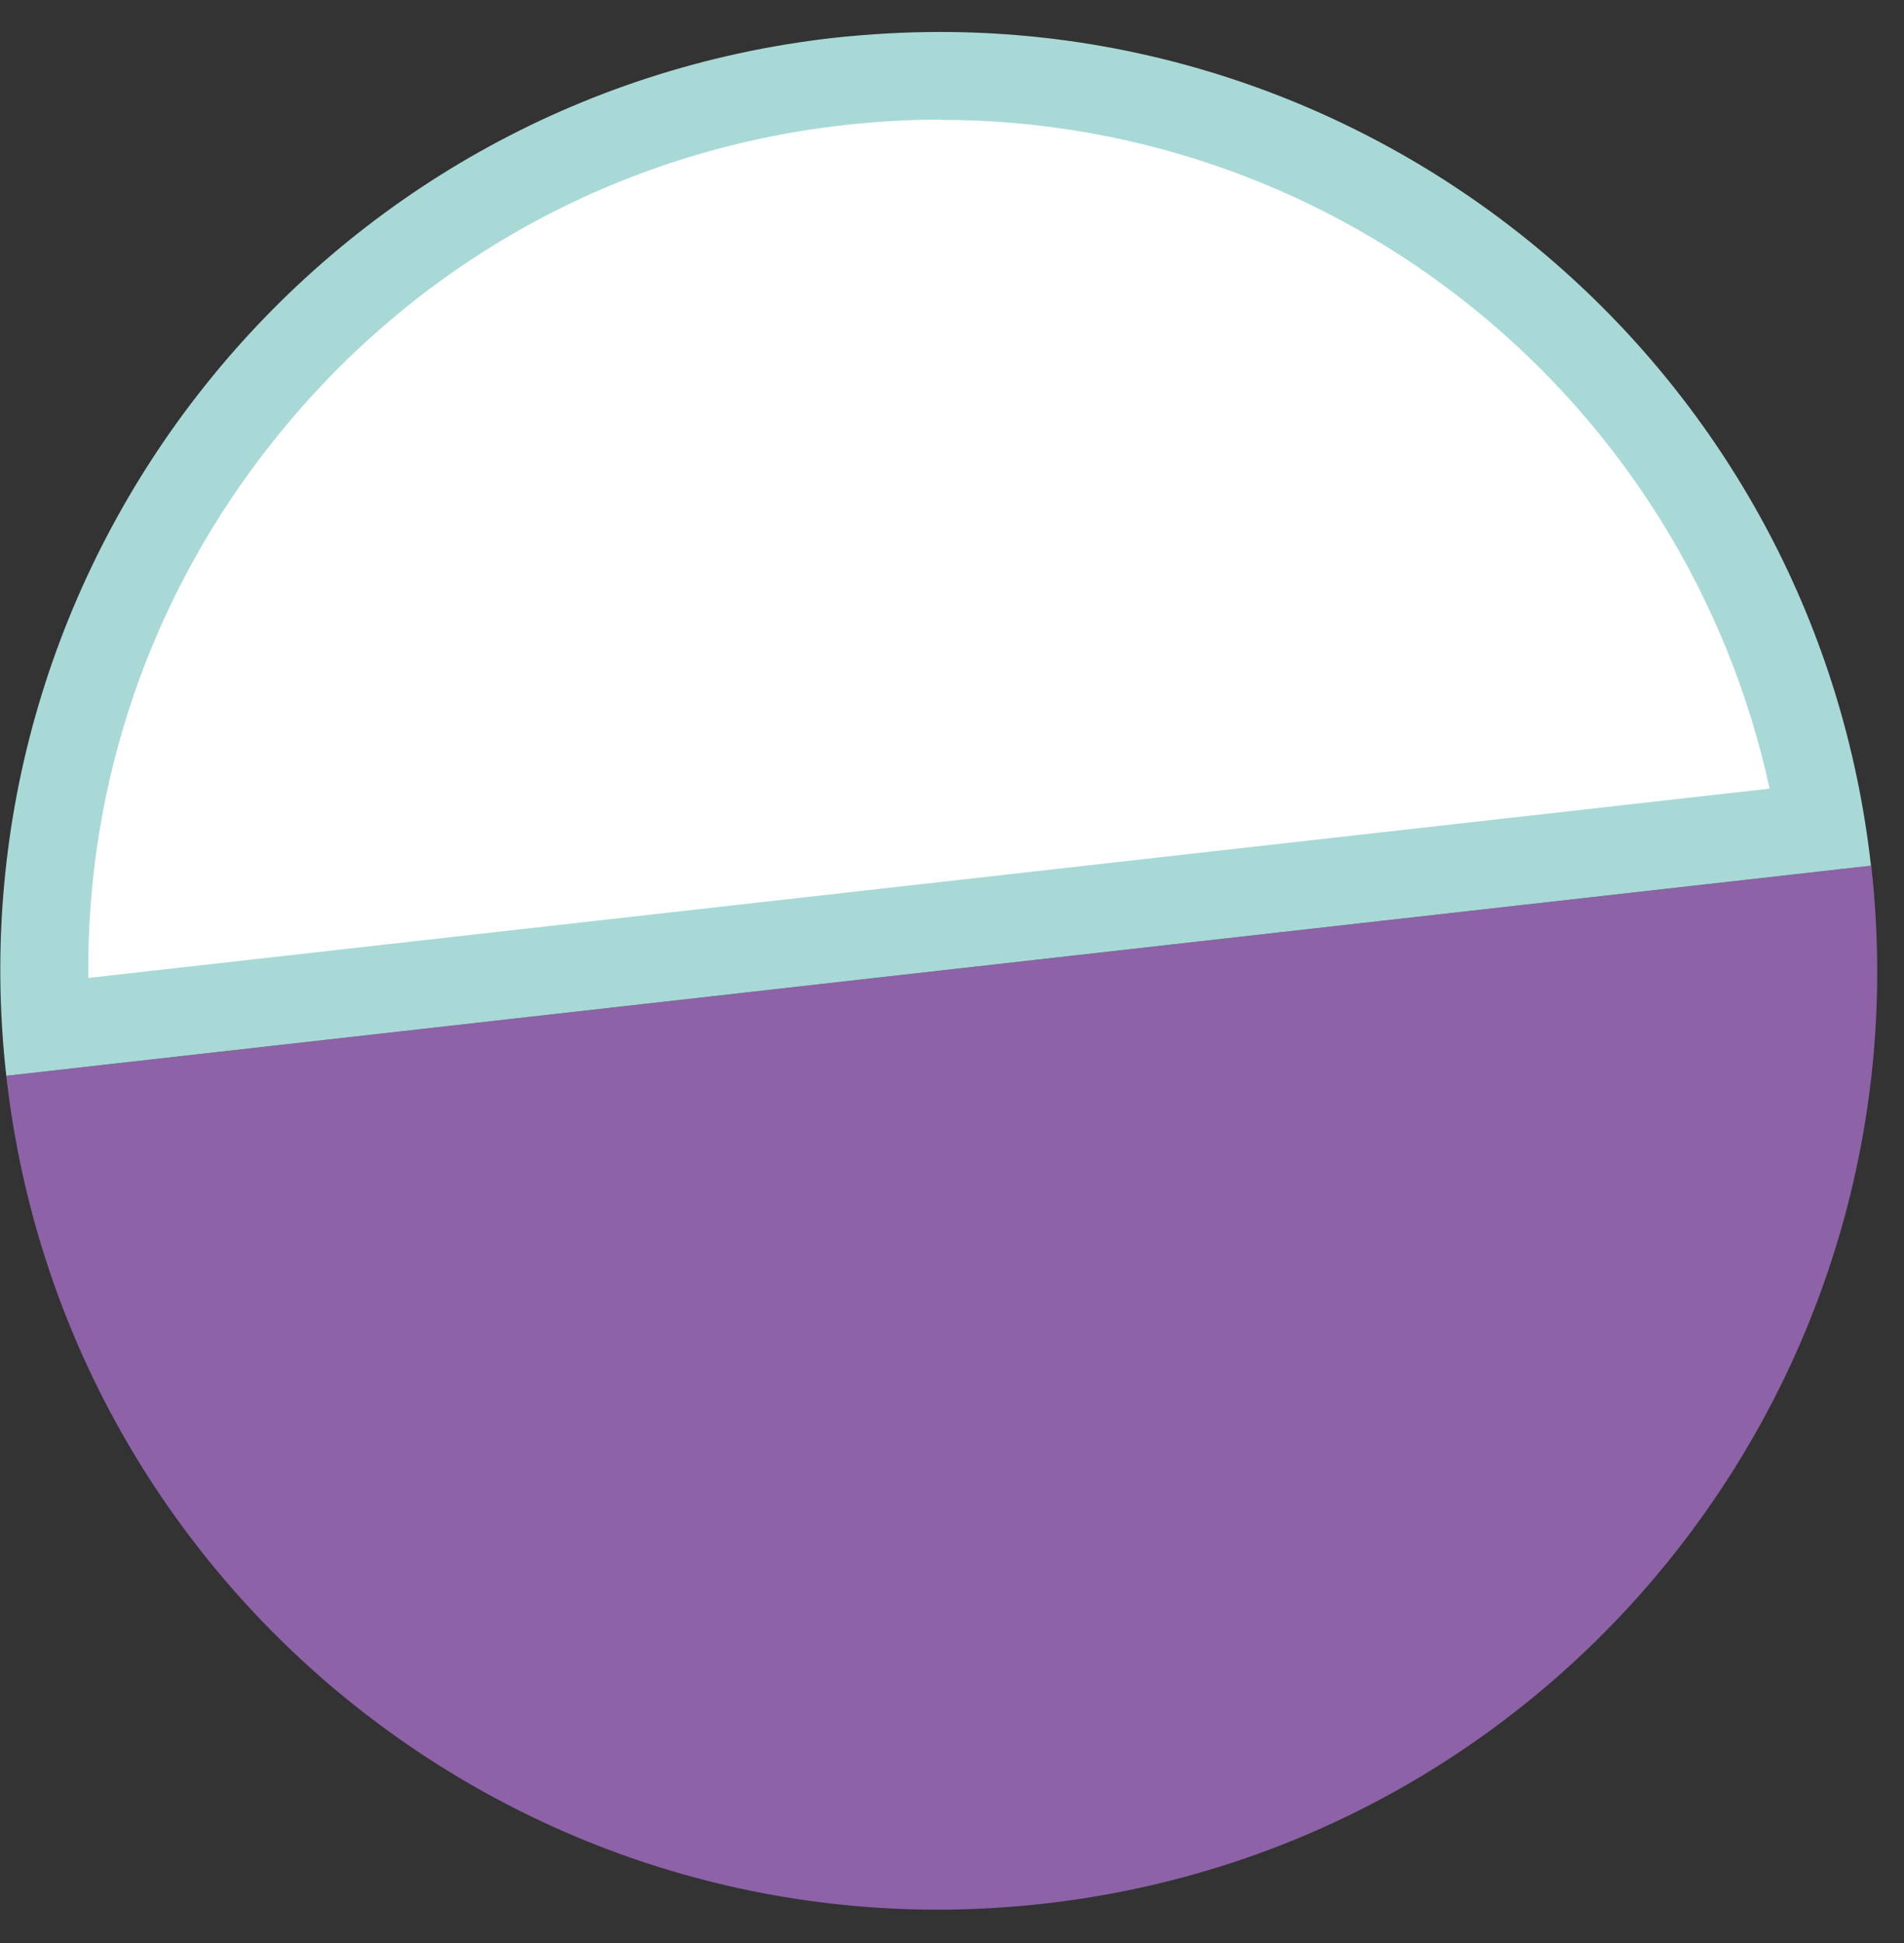 <svg width="50" height="51" viewBox="0 0 50 51" fill="none" xmlns="http://www.w3.org/2000/svg">
<rect x="0" y="0" width="50" height="51" fill="#333333" stroke="none"/>
<path d="M0.165 28.238C1.688 41.76 13.888 51.491 27.41 49.968C40.933 48.445 50.663 36.245 49.14 22.723L0.173 28.238H0.165Z" fill="#8D62A7"/>
<path d="M1.211 26.961C0.834 21.123 2.619 15.438 6.288 10.838C10.203 5.931 15.788 2.846 22.018 2.146C22.903 2.046 23.795 2 24.68 2C36.241 2 45.994 10.4 47.833 21.715L1.211 26.968V26.961Z" fill="white"/>
<path d="M24.687 3.146C35.272 3.146 44.264 10.546 46.471 20.7L2.319 25.669C2.265 20.546 3.957 15.607 7.196 11.554C10.919 6.892 16.226 3.954 22.157 3.285C22.995 3.192 23.849 3.139 24.687 3.139M24.68 0.839C23.757 0.839 22.826 0.893 21.895 0.993C8.373 2.516 -1.358 14.715 0.165 28.238L49.133 22.723C47.717 10.138 37.056 0.839 24.68 0.839Z" fill="#A8D9D6"/>
</svg>
